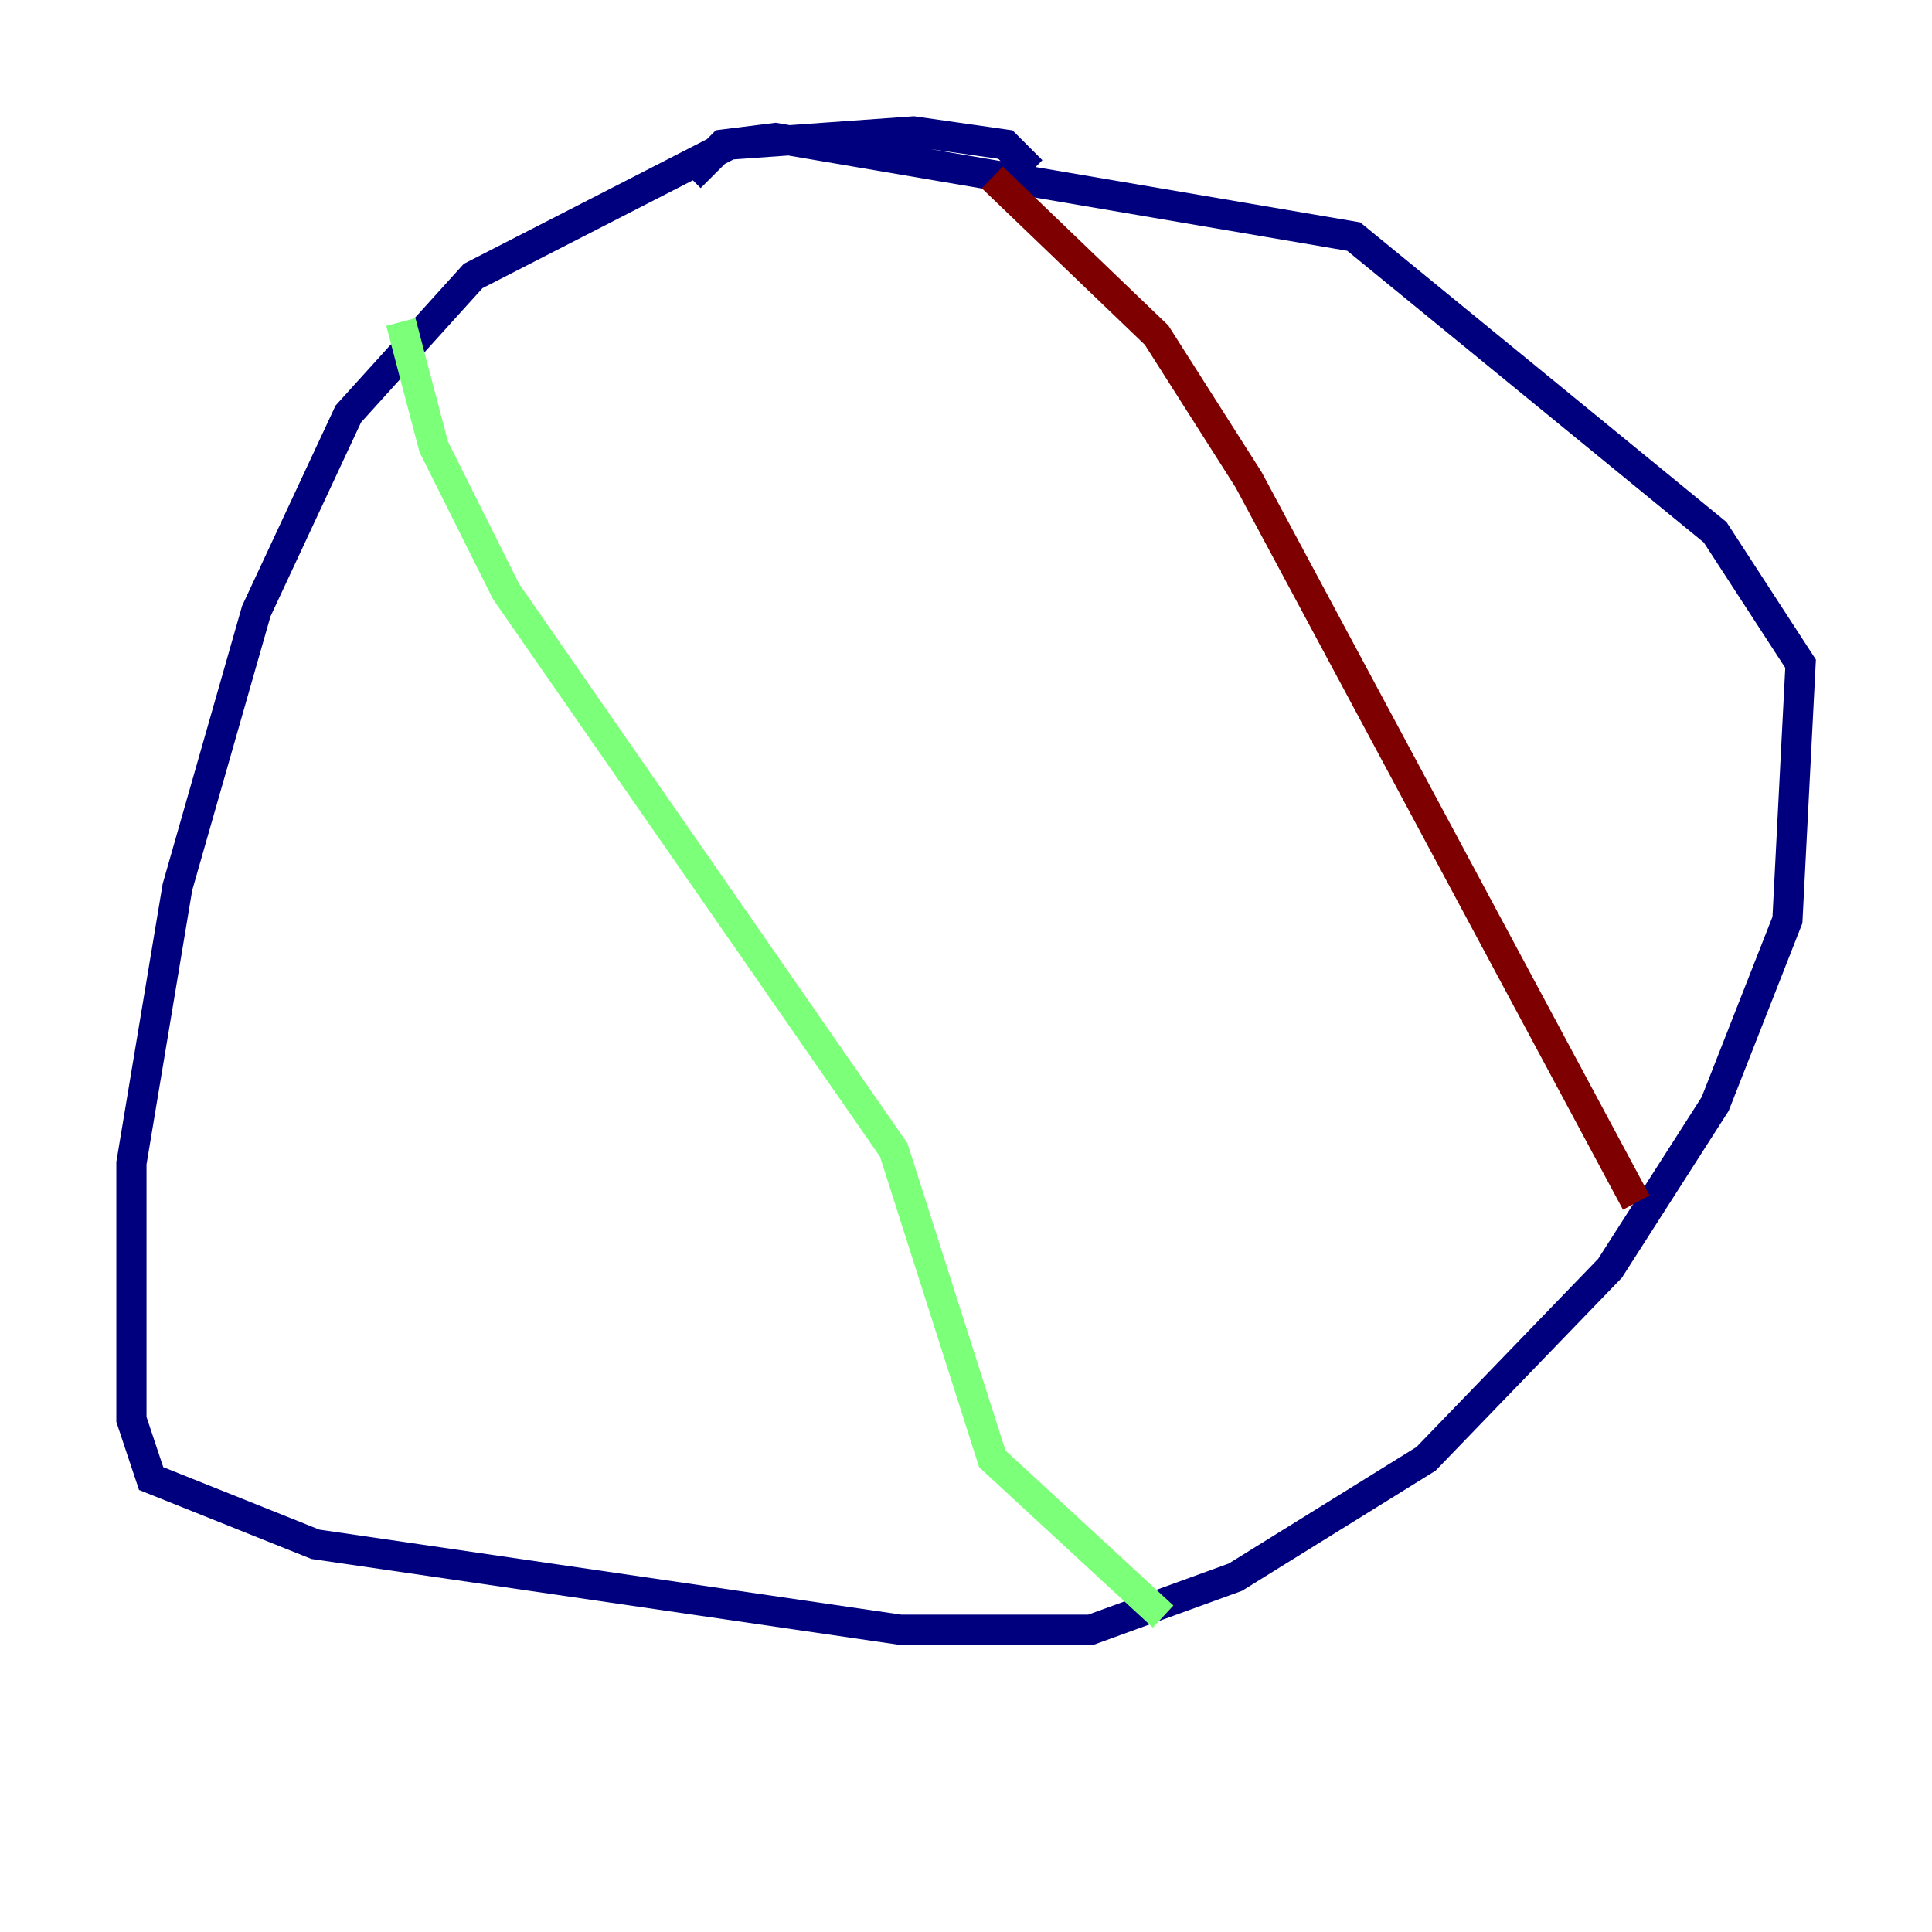 <?xml version="1.0" encoding="utf-8" ?>
<svg baseProfile="tiny" height="128" version="1.2" viewBox="0,0,128,128" width="128" xmlns="http://www.w3.org/2000/svg" xmlns:ev="http://www.w3.org/2001/xml-events" xmlns:xlink="http://www.w3.org/1999/xlink"><defs /><polyline fill="none" points="68.354,11.32 66.612,9.578 60.517,8.707 48.327,9.578 31.347,18.286 23.075,27.429 16.98,40.49 11.755,58.776 8.707,77.061 8.707,94.041 10.014,97.959 20.898,102.313 59.646,107.973 72.272,107.973 81.85,104.49 94.476,96.653 106.667,84.027 113.633,73.143 118.422,60.952 119.293,43.973 113.633,35.265 89.687,15.674 51.374,9.143 47.891,9.578 45.714,11.755" stroke="#00007f" stroke-width="2" /><polyline fill="none" points="26.558,21.333 28.735,29.605 33.524,39.184 59.211,76.191 65.742,96.653 77.061,107.102" stroke="#7cff79" stroke-width="2" /><polyline fill="none" points="65.742,11.755 76.626,22.204 82.721,31.782 108.408,79.674" stroke="#7f0000" stroke-width="2" /></svg>